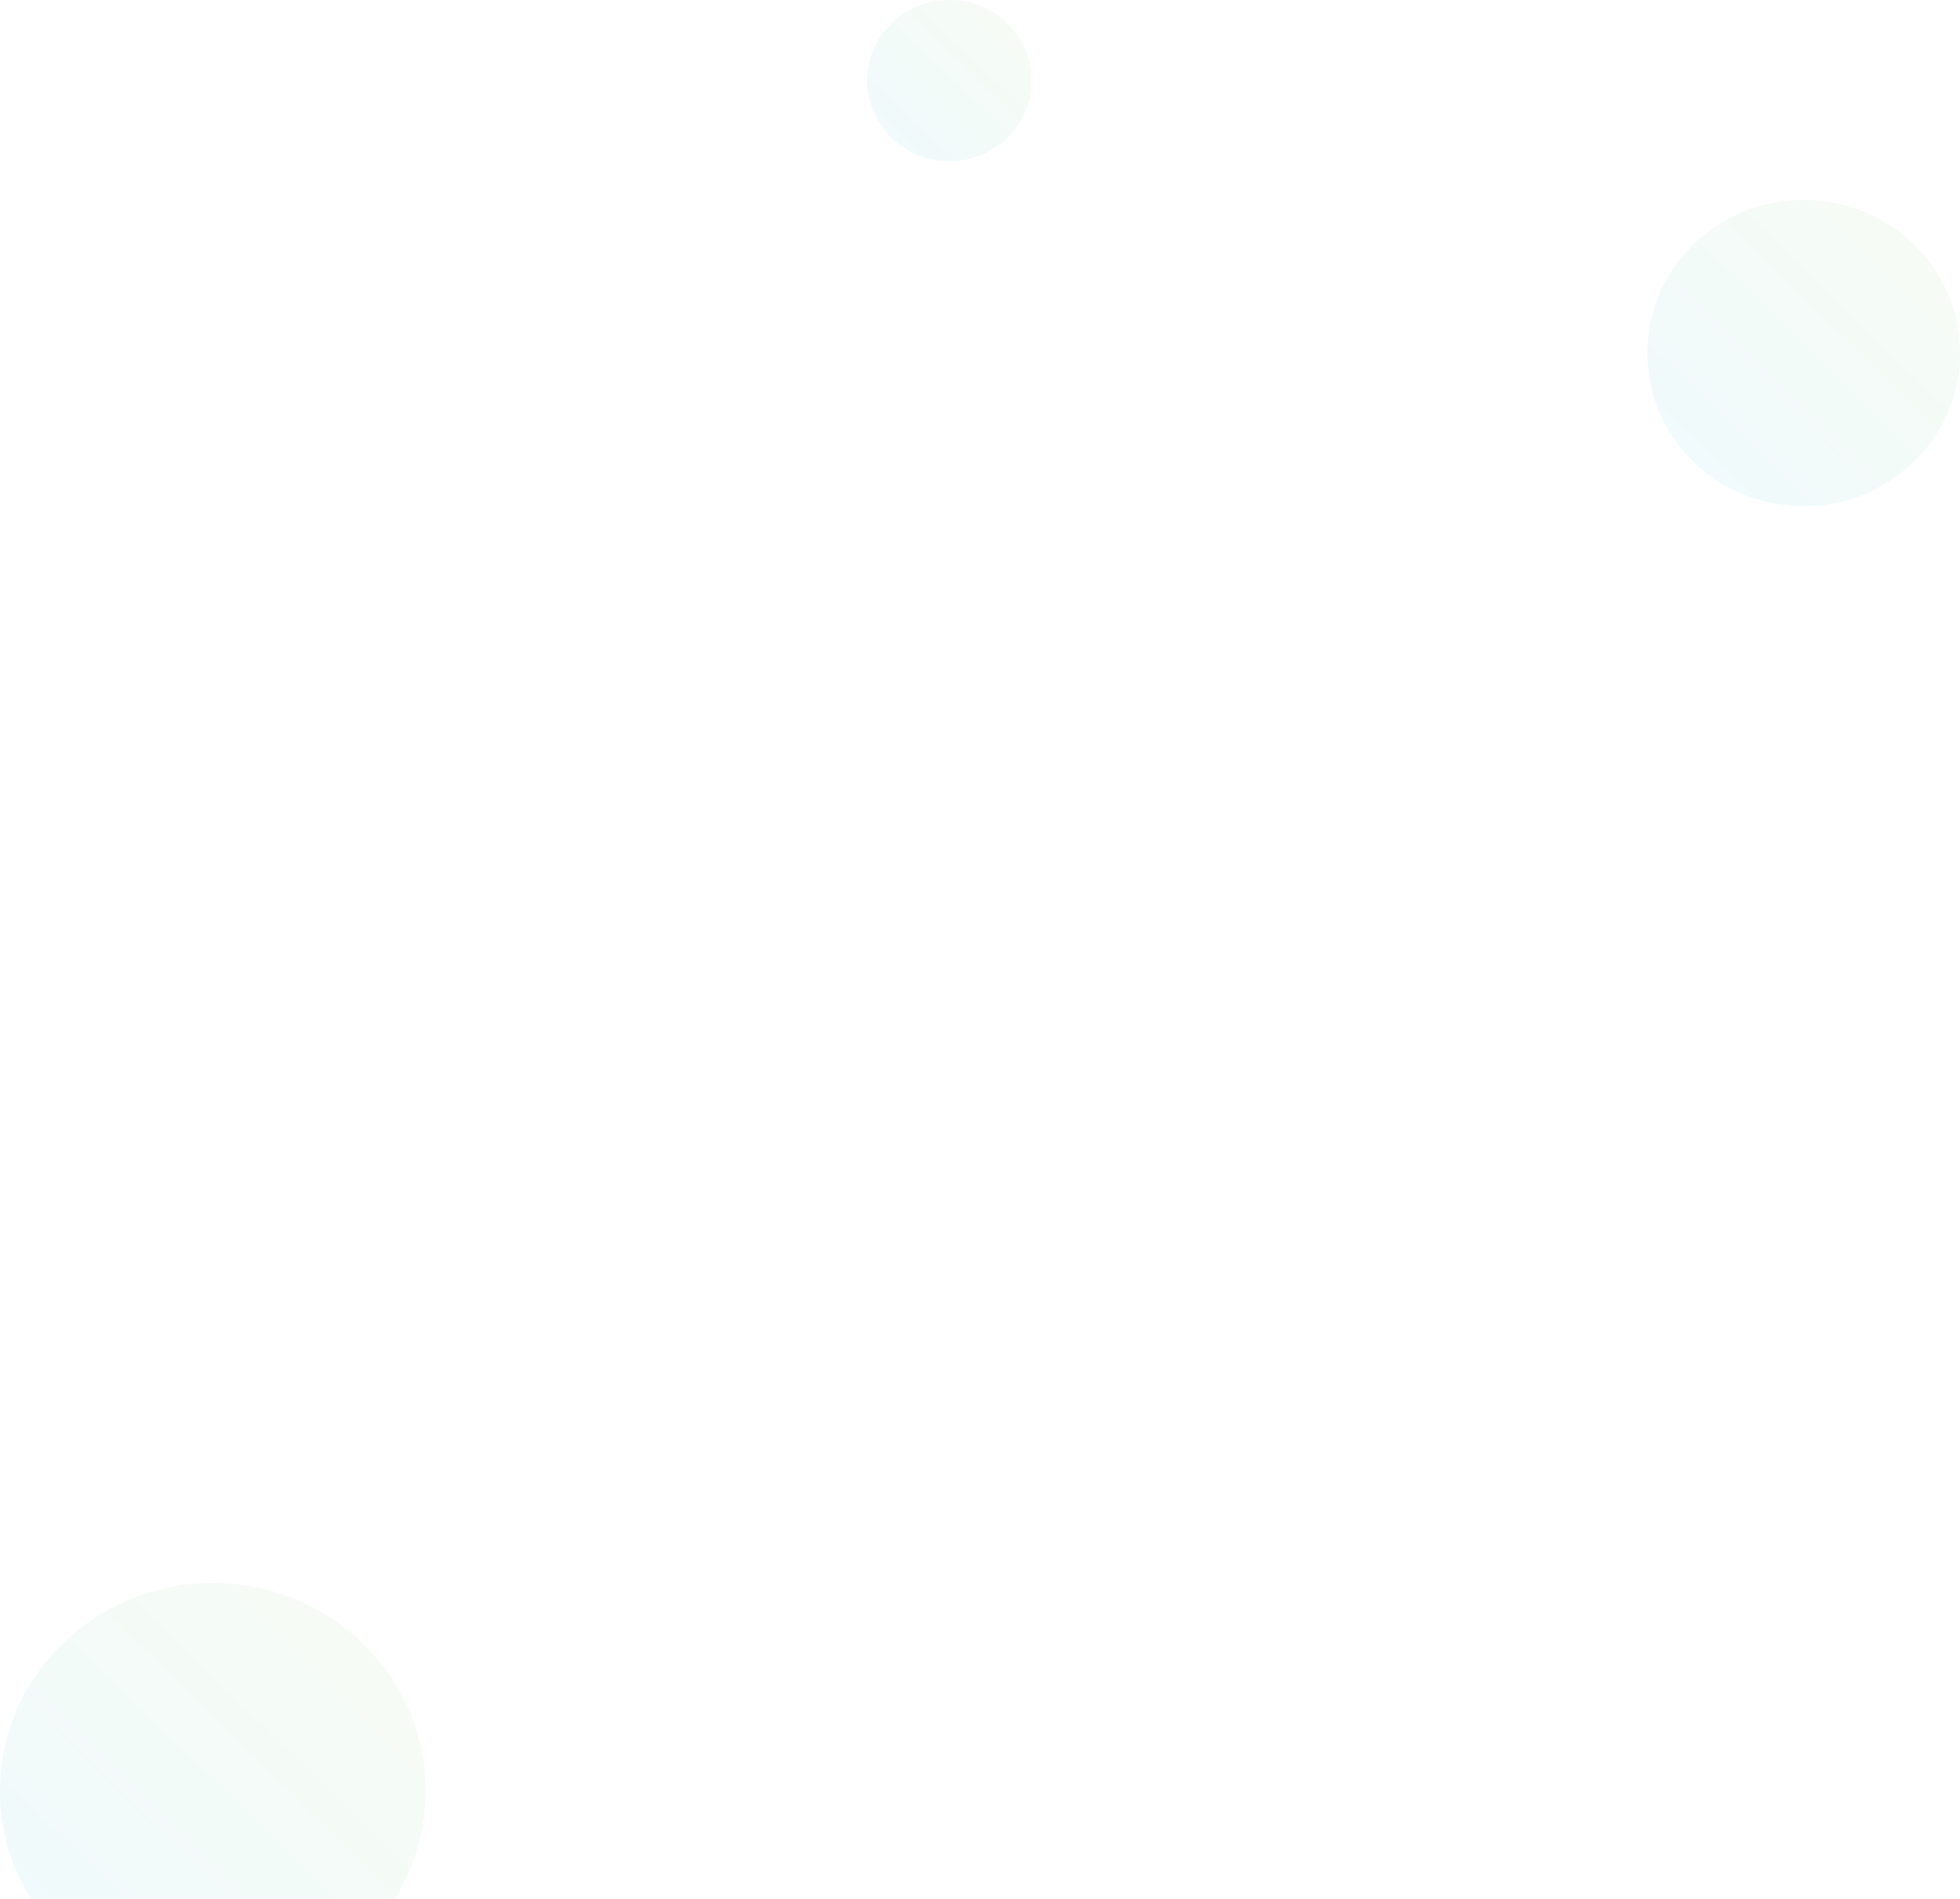 <svg width="608" height="589" viewBox="0 0 608 589" fill="none" xmlns="http://www.w3.org/2000/svg">
<path opacity="0.063" d="M66 620C29.549 620 0 591.122 0 555.5C0 519.878 29.549 491 66 491C102.451 491 132 519.878 132 555.5C132 591.122 102.451 620 66 620Z" fill="url(#paint0_linear_94_650)"/>
<path opacity="0.063" d="M559.5 157C532.714 157 511 135.734 511 109.5C511 83.266 532.714 62 559.5 62C586.286 62 608 83.266 608 109.5C608 135.734 586.286 157 559.5 157Z" fill="url(#paint1_linear_94_650)"/>
<path opacity="0.063" d="M294.5 50C280.417 50 269 38.807 269 25C269 11.193 280.417 0 294.5 0C308.583 0 320 11.193 320 25C320 38.807 308.583 50 294.5 50Z" fill="url(#paint2_linear_94_650)"/>
<defs>
<linearGradient id="paint0_linear_94_650" x1="132" y1="491" x2="3.034" y2="622.965" gradientUnits="userSpaceOnUse">
<stop stop-color="#86C446"/>
<stop offset="1" stop-color="#05ADE4"/>
</linearGradient>
<linearGradient id="paint1_linear_94_650" x1="608" y1="62" x2="513.021" y2="158.979" gradientUnits="userSpaceOnUse">
<stop stop-color="#86C446"/>
<stop offset="1" stop-color="#05ADE4"/>
</linearGradient>
<linearGradient id="paint2_linear_94_650" x1="320" y1="0" x2="270.01" y2="50.99" gradientUnits="userSpaceOnUse">
<stop stop-color="#86C446"/>
<stop offset="1" stop-color="#05ADE4"/>
</linearGradient>
</defs>
</svg>

